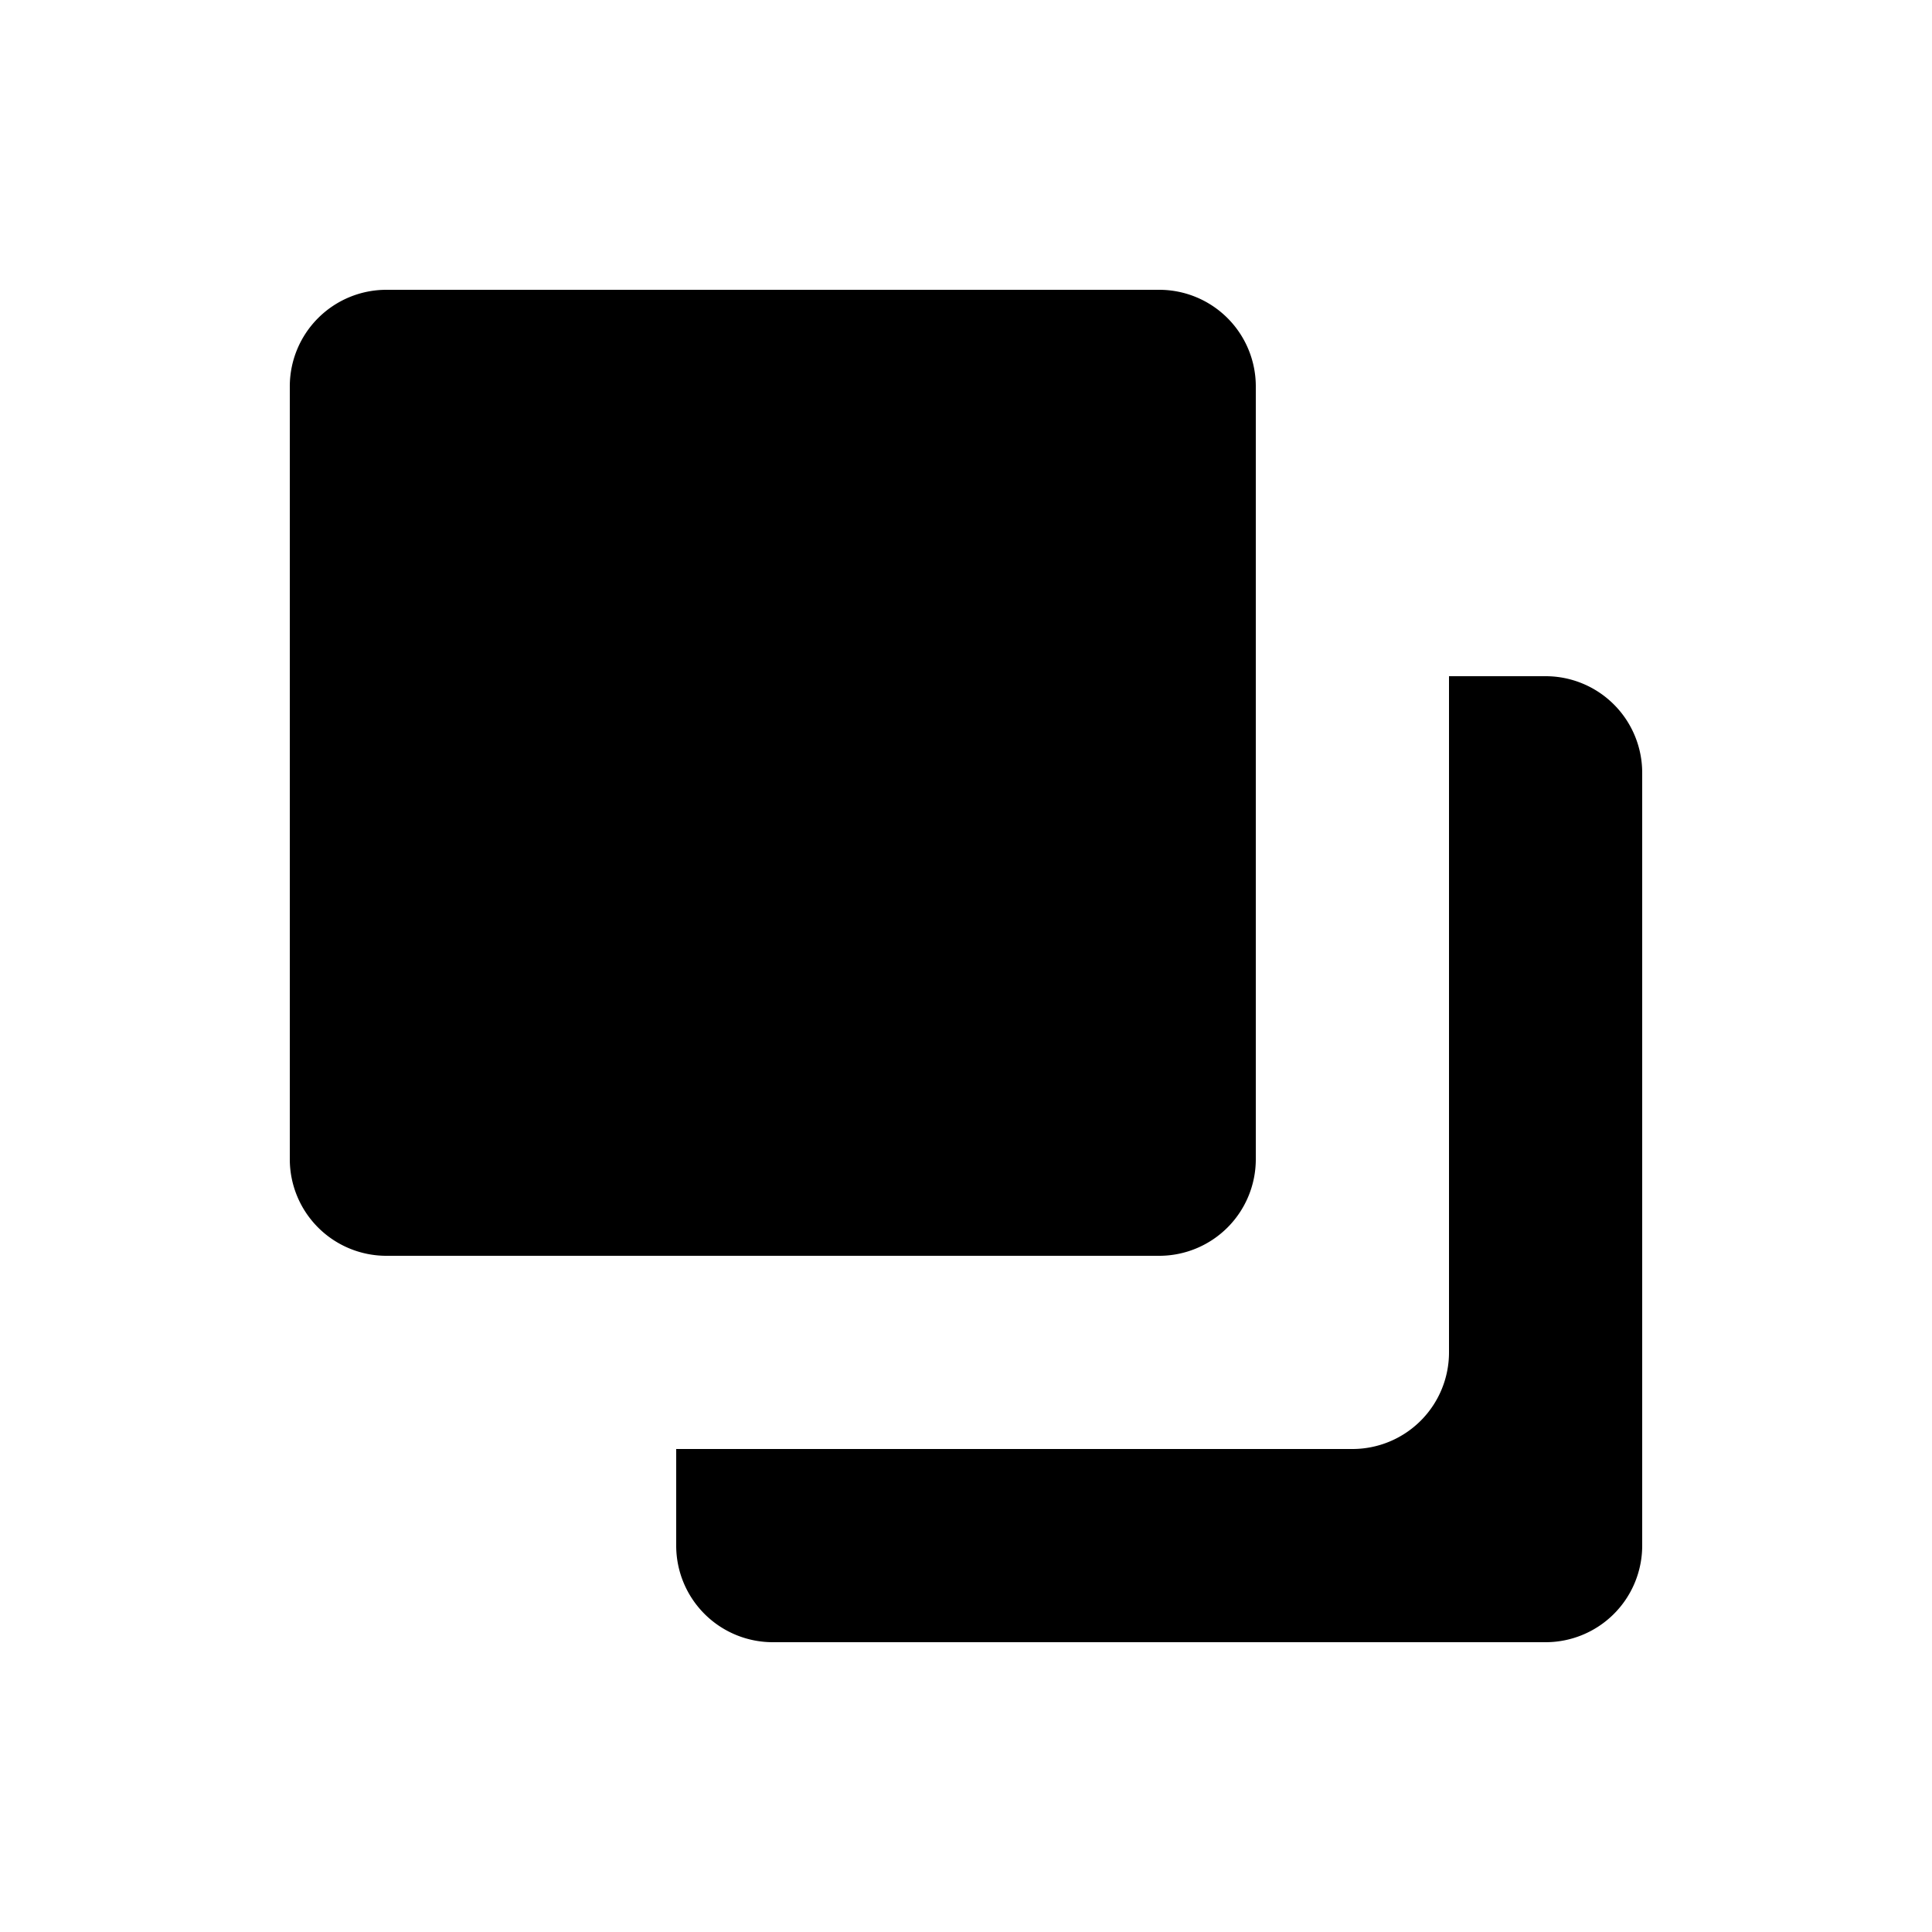 <svg xmlns="http://www.w3.org/2000/svg" width="20" height="20" viewBox="0 0 20 20"><title>ico_duplicate_minor</title><g id="ico_duplicate_minor"><path d="M12,13H4a1,1,0,0,1-1-1V4A1,1,0,0,1,4,3h8a1,1,0,0,1,1,1v8A1,1,0,0,1,12,13Zm4-6H15v7a1,1,0,0,1-1,1H7v1a1,1,0,0,0,1,1h8a1,1,0,0,0,1-1V8A1,1,0,0,0,16,7Z"/></g></svg>